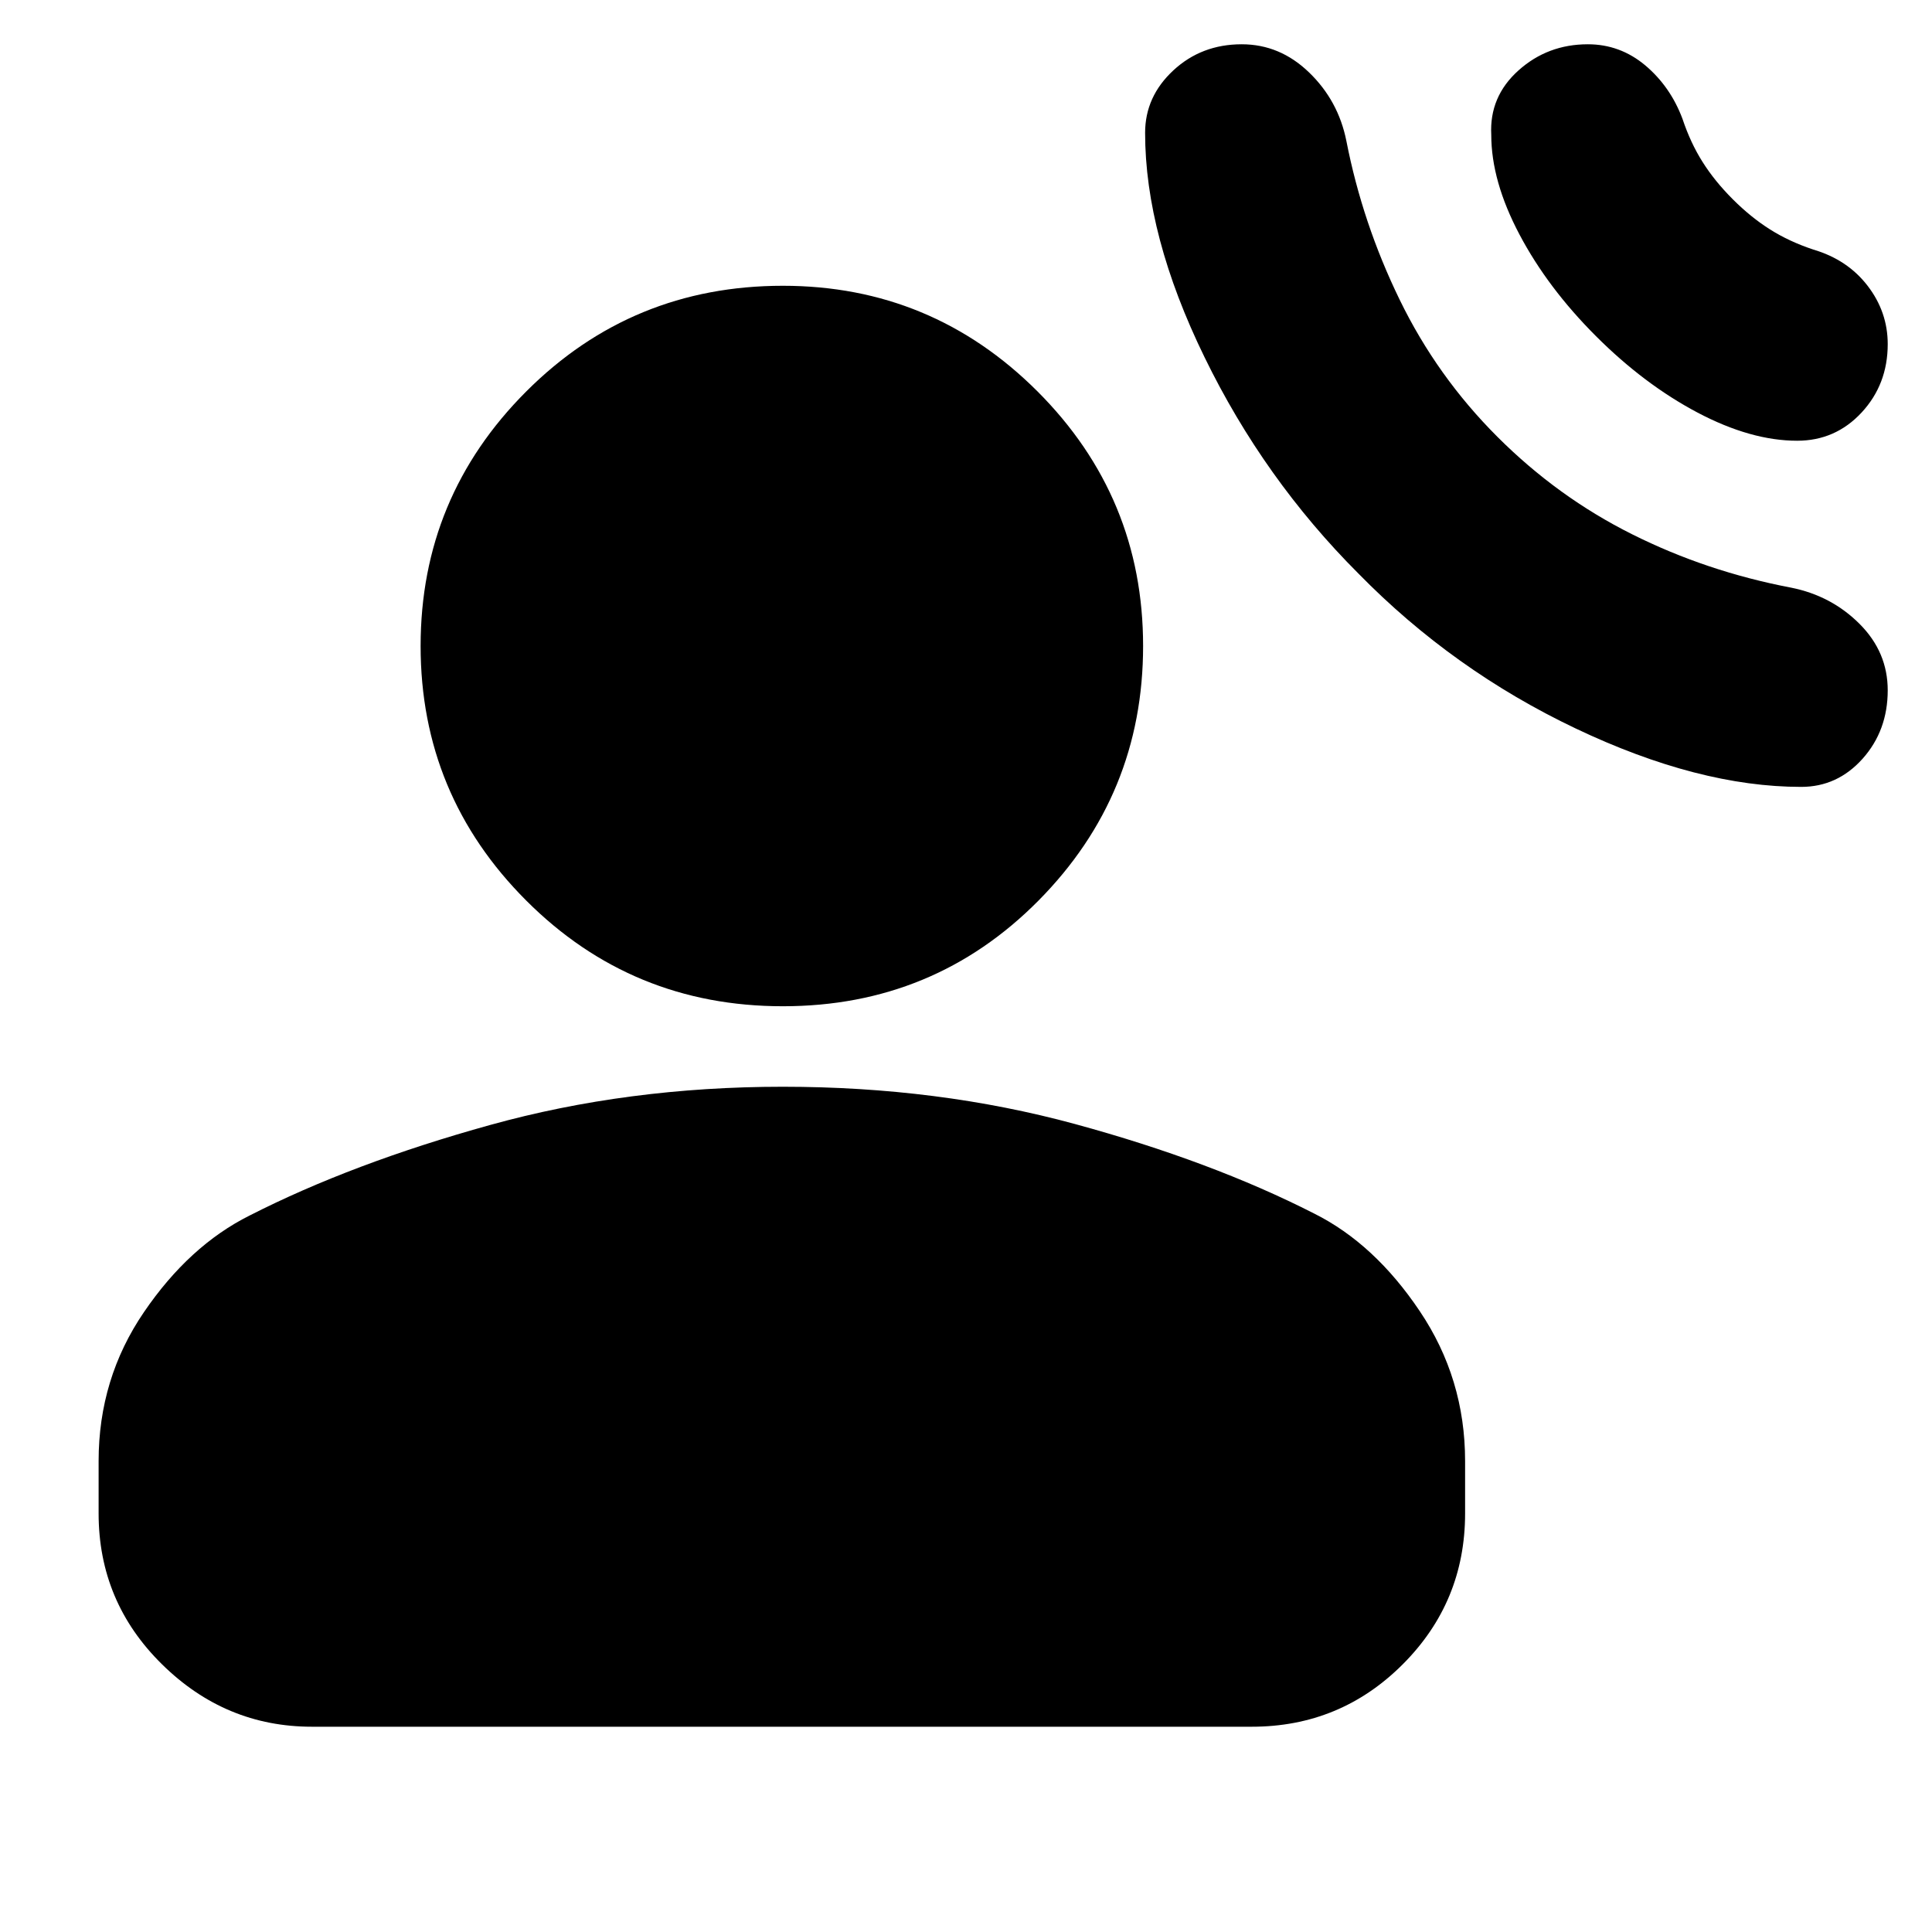 <svg xmlns="http://www.w3.org/2000/svg" height="24" width="24"><path d="M16.875 7.125Q18.05 8.325 19.575 9.05Q21.1 9.775 22.375 9.775Q22.825 9.775 23.138 9.425Q23.45 9.075 23.45 8.575Q23.45 8.1 23.1 7.75Q22.75 7.4 22.25 7.3Q21.2 7.1 20.275 6.637Q19.35 6.175 18.6 5.425Q17.85 4.675 17.388 3.725Q16.925 2.775 16.725 1.75Q16.625 1.25 16.262 0.9Q15.9 0.55 15.425 0.55Q14.925 0.55 14.575 0.875Q14.225 1.2 14.225 1.65Q14.225 2.925 14.963 4.437Q15.7 5.95 16.875 7.125ZM19.825 4.175Q20.425 4.775 21.087 5.125Q21.75 5.475 22.325 5.475Q22.8 5.475 23.125 5.125Q23.45 4.775 23.45 4.275Q23.45 3.875 23.2 3.55Q22.95 3.225 22.525 3.1Q22.225 3 21.988 2.85Q21.75 2.7 21.525 2.475Q21.3 2.25 21.15 2.012Q21 1.775 20.9 1.475Q20.75 1.075 20.438 0.812Q20.125 0.55 19.725 0.55Q19.225 0.55 18.863 0.875Q18.5 1.2 18.525 1.675Q18.525 2.25 18.875 2.912Q19.225 3.575 19.825 4.175ZM9.725 12.5Q7.85 12.5 6.538 11.188Q5.225 9.875 5.225 8.025Q5.225 6.175 6.538 4.862Q7.85 3.55 9.725 3.55Q11.575 3.55 12.888 4.862Q14.2 6.175 14.2 8.025Q14.2 9.875 12.9 11.188Q11.6 12.5 9.725 12.5ZM3.875 21.45Q2.8 21.45 2.013 20.675Q1.225 19.9 1.225 18.8V18.15Q1.225 17.125 1.788 16.3Q2.35 15.475 3.1 15.1Q4.375 14.45 6.088 13.975Q7.8 13.5 9.725 13.5Q11.65 13.5 13.35 13.962Q15.05 14.425 16.325 15.075Q17.075 15.45 17.637 16.288Q18.2 17.125 18.2 18.15V18.8Q18.2 19.9 17.425 20.675Q16.65 21.45 15.55 21.45Z"/></svg>